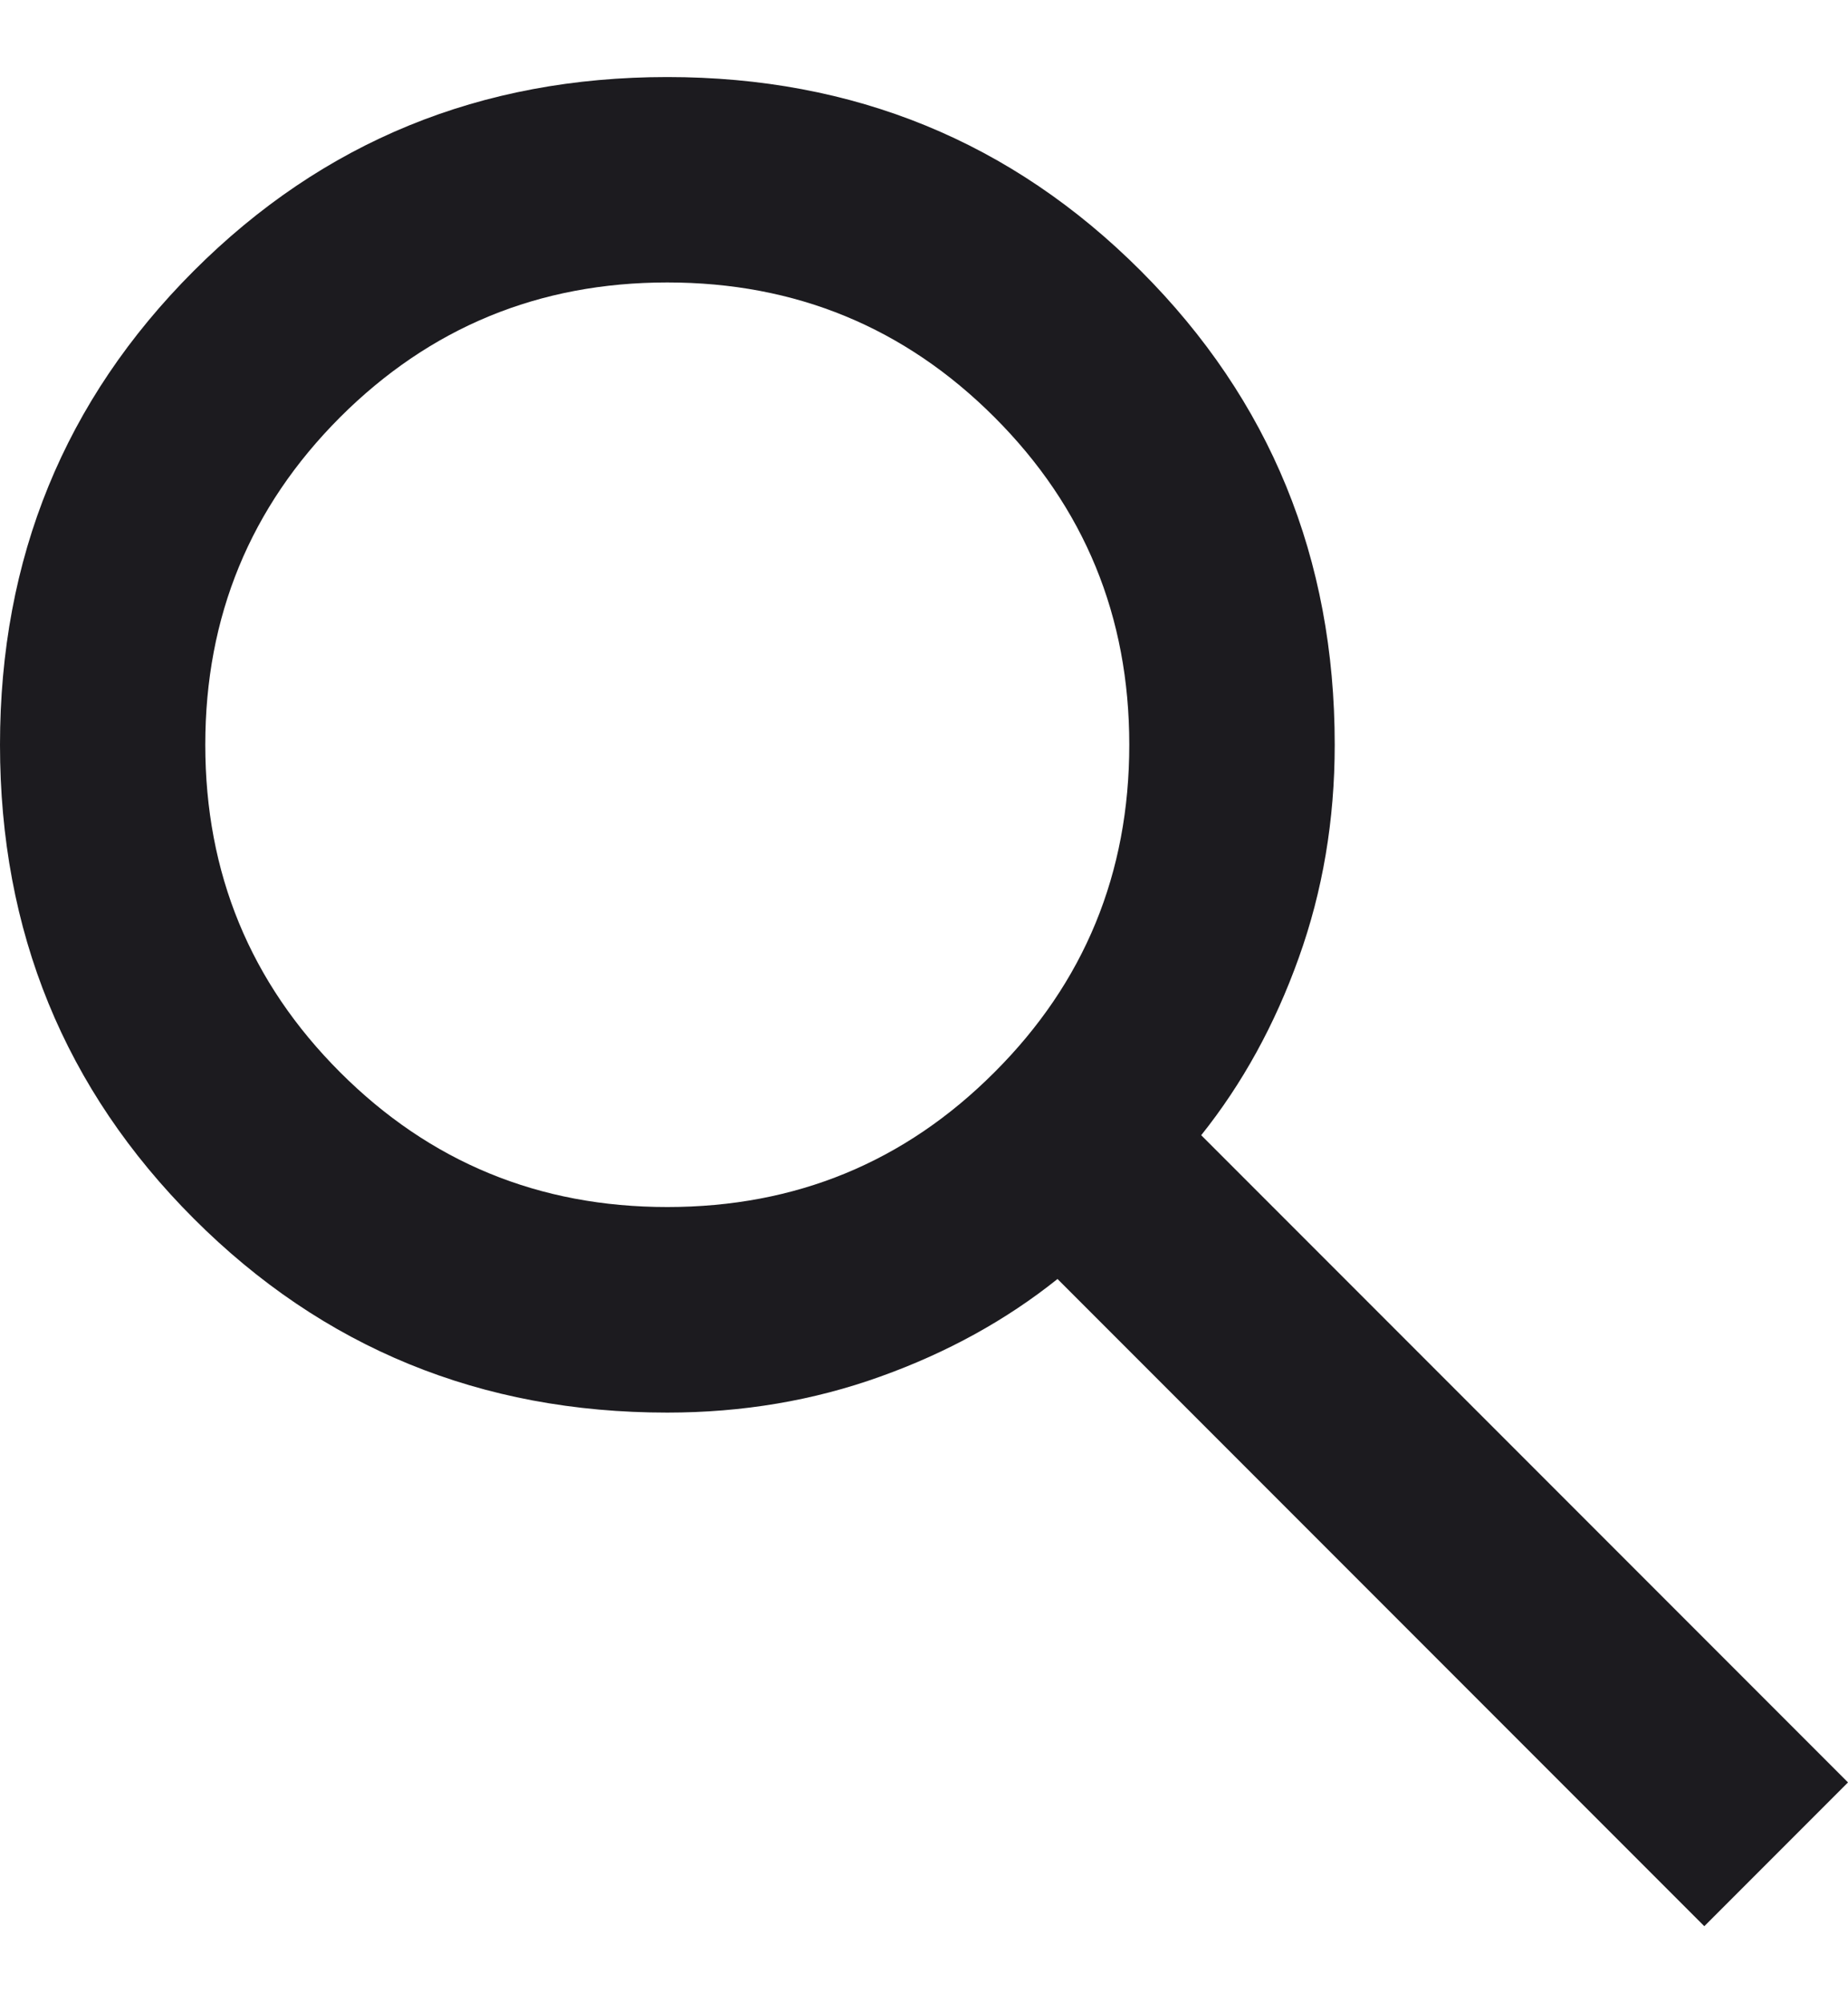 <svg width="12" height="13" viewBox="0 0 12 13" fill="none" xmlns="http://www.w3.org/2000/svg">
<path d="M11.067 12.5L6.867 8.3C6.533 8.567 6.15 8.778 5.717 8.933C5.283 9.089 4.822 9.167 4.333 9.167C3.122 9.167 2.097 8.747 1.258 7.908C0.419 7.069 0 6.044 0 4.833C0 3.622 0.419 2.597 1.258 1.758C2.097 0.919 3.122 0.5 4.333 0.5C5.544 0.5 6.569 0.919 7.408 1.758C8.247 2.597 8.667 3.622 8.667 4.833C8.667 5.322 8.589 5.783 8.433 6.217C8.278 6.65 8.067 7.033 7.8 7.367L12 11.567L11.067 12.5ZM4.333 7.833C5.167 7.833 5.875 7.542 6.458 6.958C7.042 6.375 7.333 5.667 7.333 4.833C7.333 4 7.042 3.292 6.458 2.708C5.875 2.125 5.167 1.833 4.333 1.833C3.5 1.833 2.792 2.125 2.208 2.708C1.625 3.292 1.333 4 1.333 4.833C1.333 5.667 1.625 6.375 2.208 6.958C2.792 7.542 3.5 7.833 4.333 7.833Z" fill="#1C1B1F"/>
</svg>
